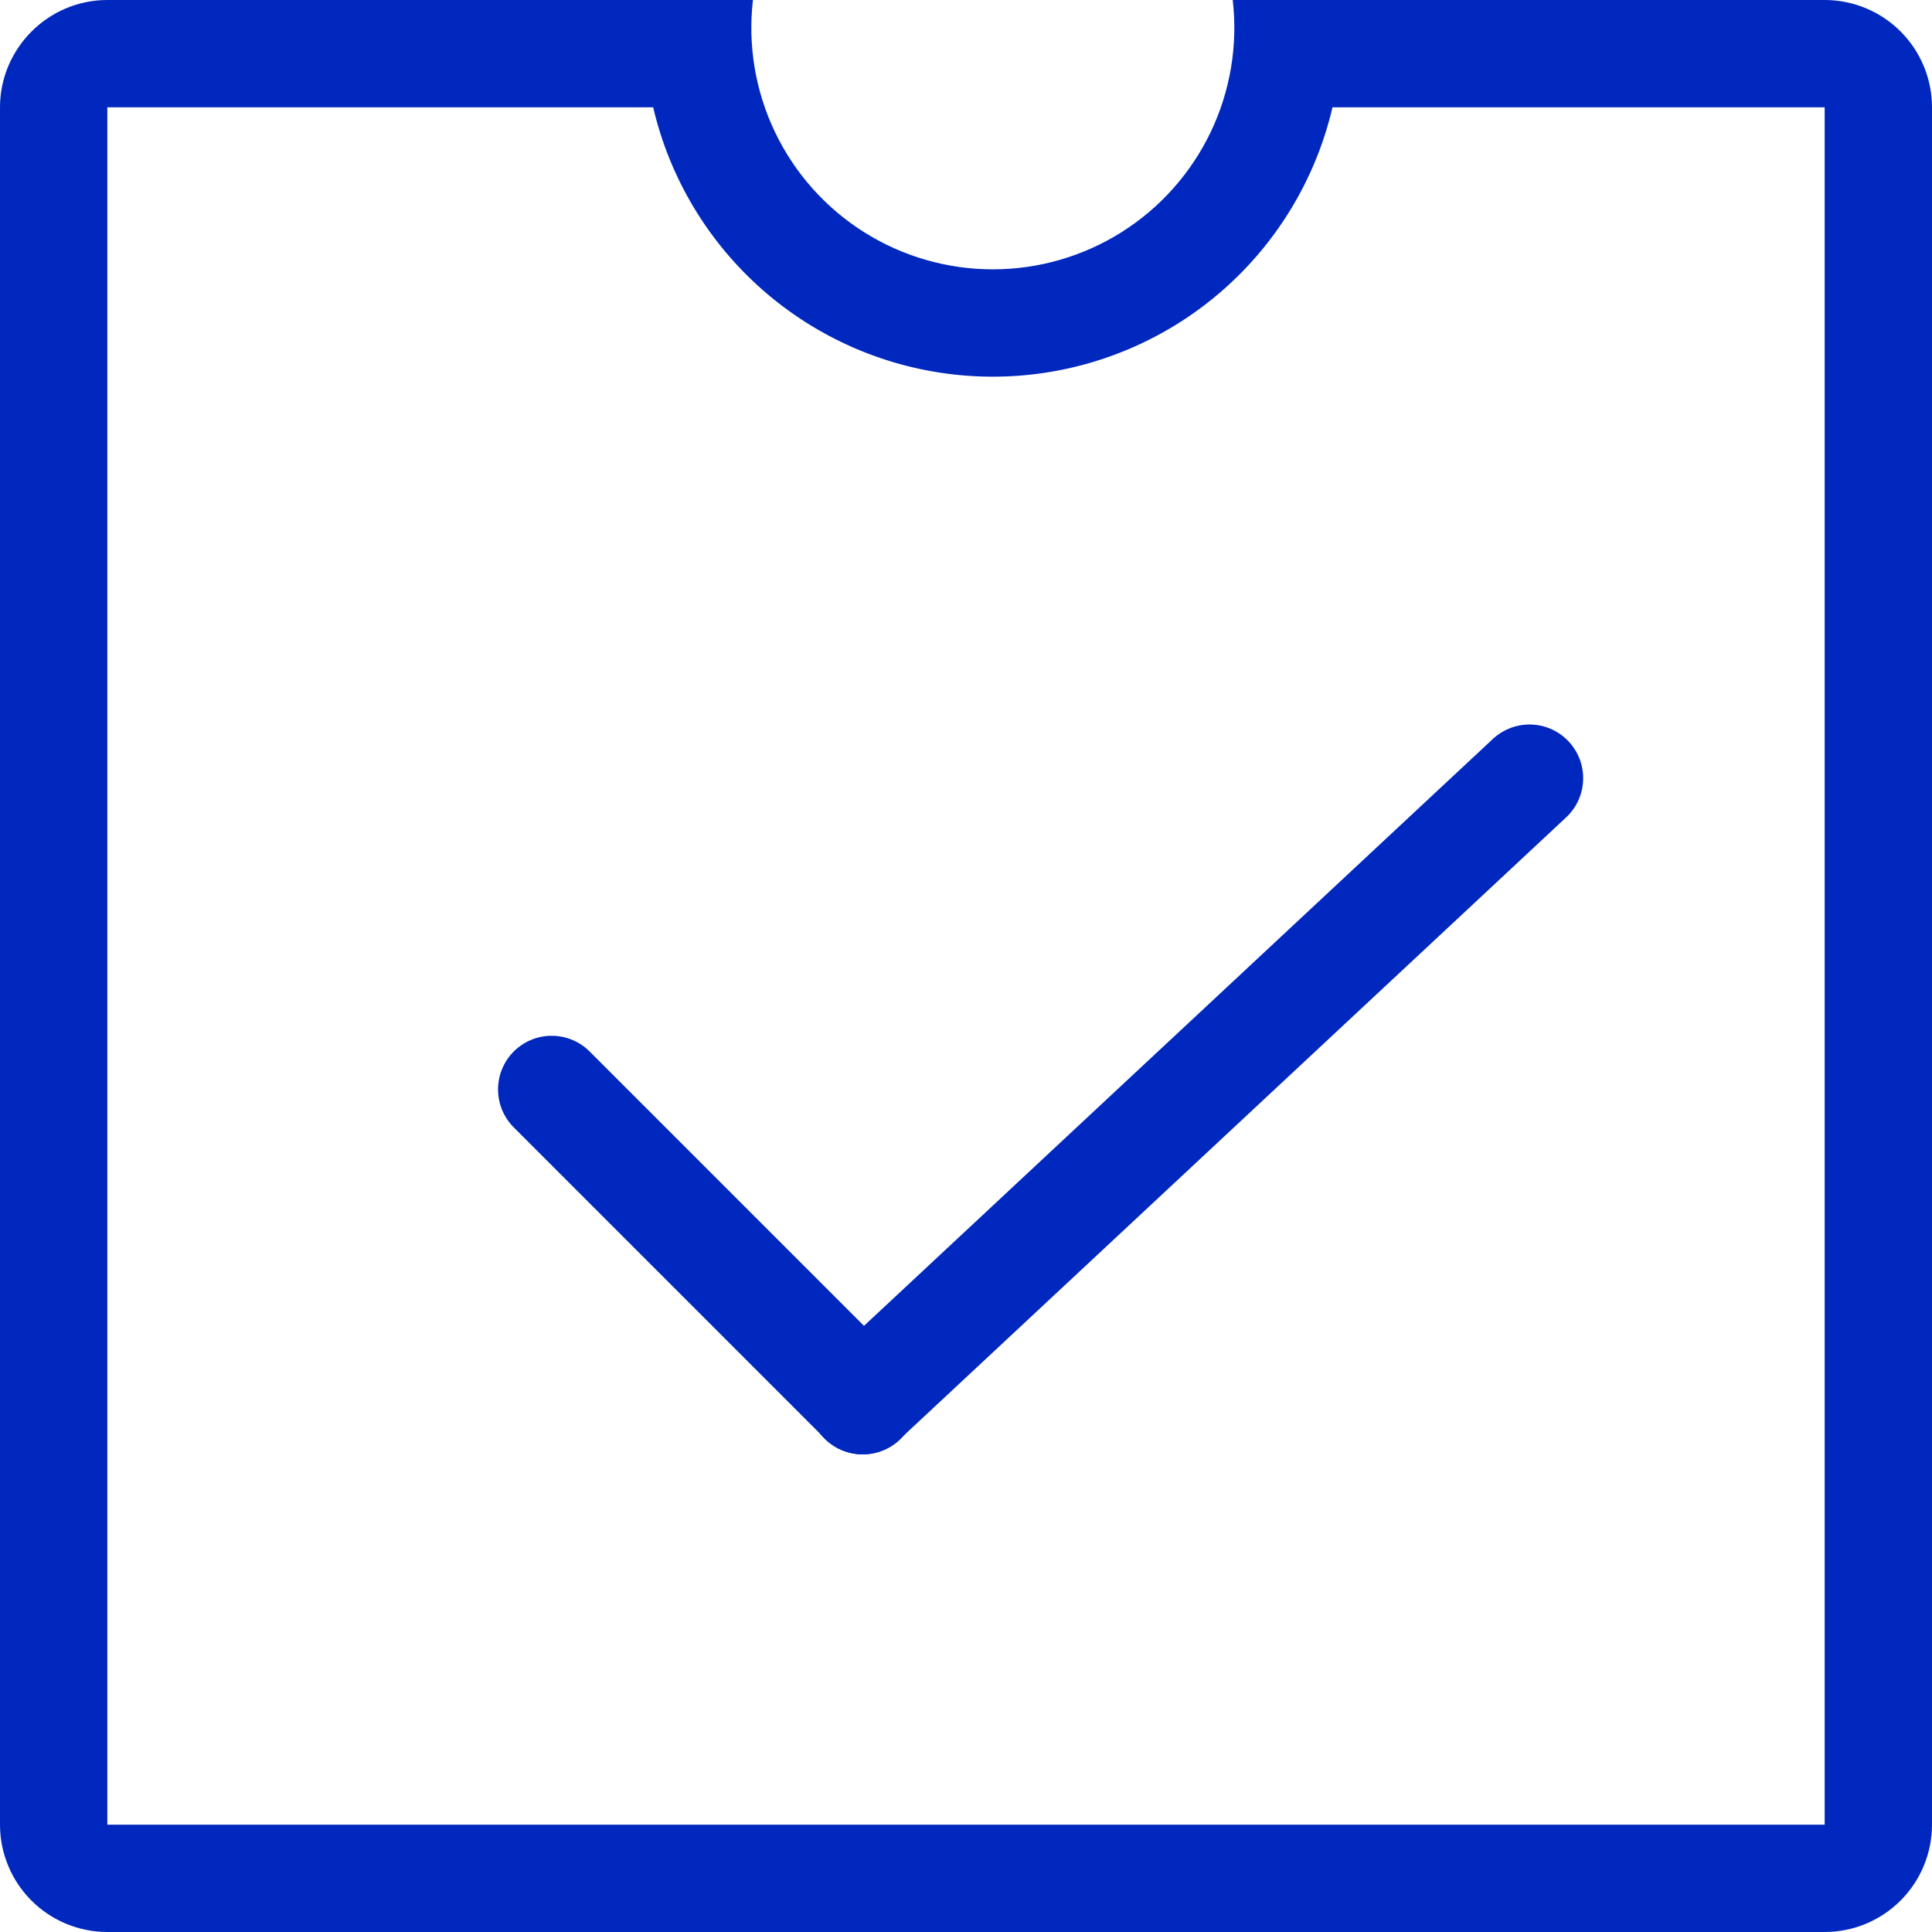 <svg xmlns="http://www.w3.org/2000/svg" xmlns:xlink="http://www.w3.org/1999/xlink" width="36" height="36" viewBox="0 0 36 36"><defs><path id="b6rta" d="M295 2530h-32a2 2 0 0 1-2-2v-32c0-1.1.9-2 2-2h12.03a4.5 4.5 0 1 0 8.94 0H295a2 2 0 0 1 2 2v32a2 2 0 0 1-2 2z"/><path id="b6rtc" d="M271.28 2514.3l5.8 5.8"/><path id="b6rtd" d="M277.07 2520.1l12.43-11.6"/><clipPath id="b6rtb"><use fill="#fff" xlink:href="#b6rta"/></clipPath></defs><g><g transform="translate(-261 -2494)"><g/><g><g><use fill="#fff" fill-opacity="0" stroke="#0028be" stroke-linecap="round" stroke-linejoin="round" stroke-miterlimit="50" stroke-width="4" clip-path="url(&quot;#b6rtb&quot;)" xlink:href="#b6rta"/></g><g><use fill="#fff" fill-opacity="0" stroke="#0028be" stroke-linecap="round" stroke-miterlimit="50" stroke-width="2" xlink:href="#b6rtc"/></g><g><use fill="#fff" fill-opacity="0" stroke="#0028be" stroke-linecap="round" stroke-miterlimit="50" stroke-width="2" xlink:href="#b6rtd"/></g></g></g></g></svg>
